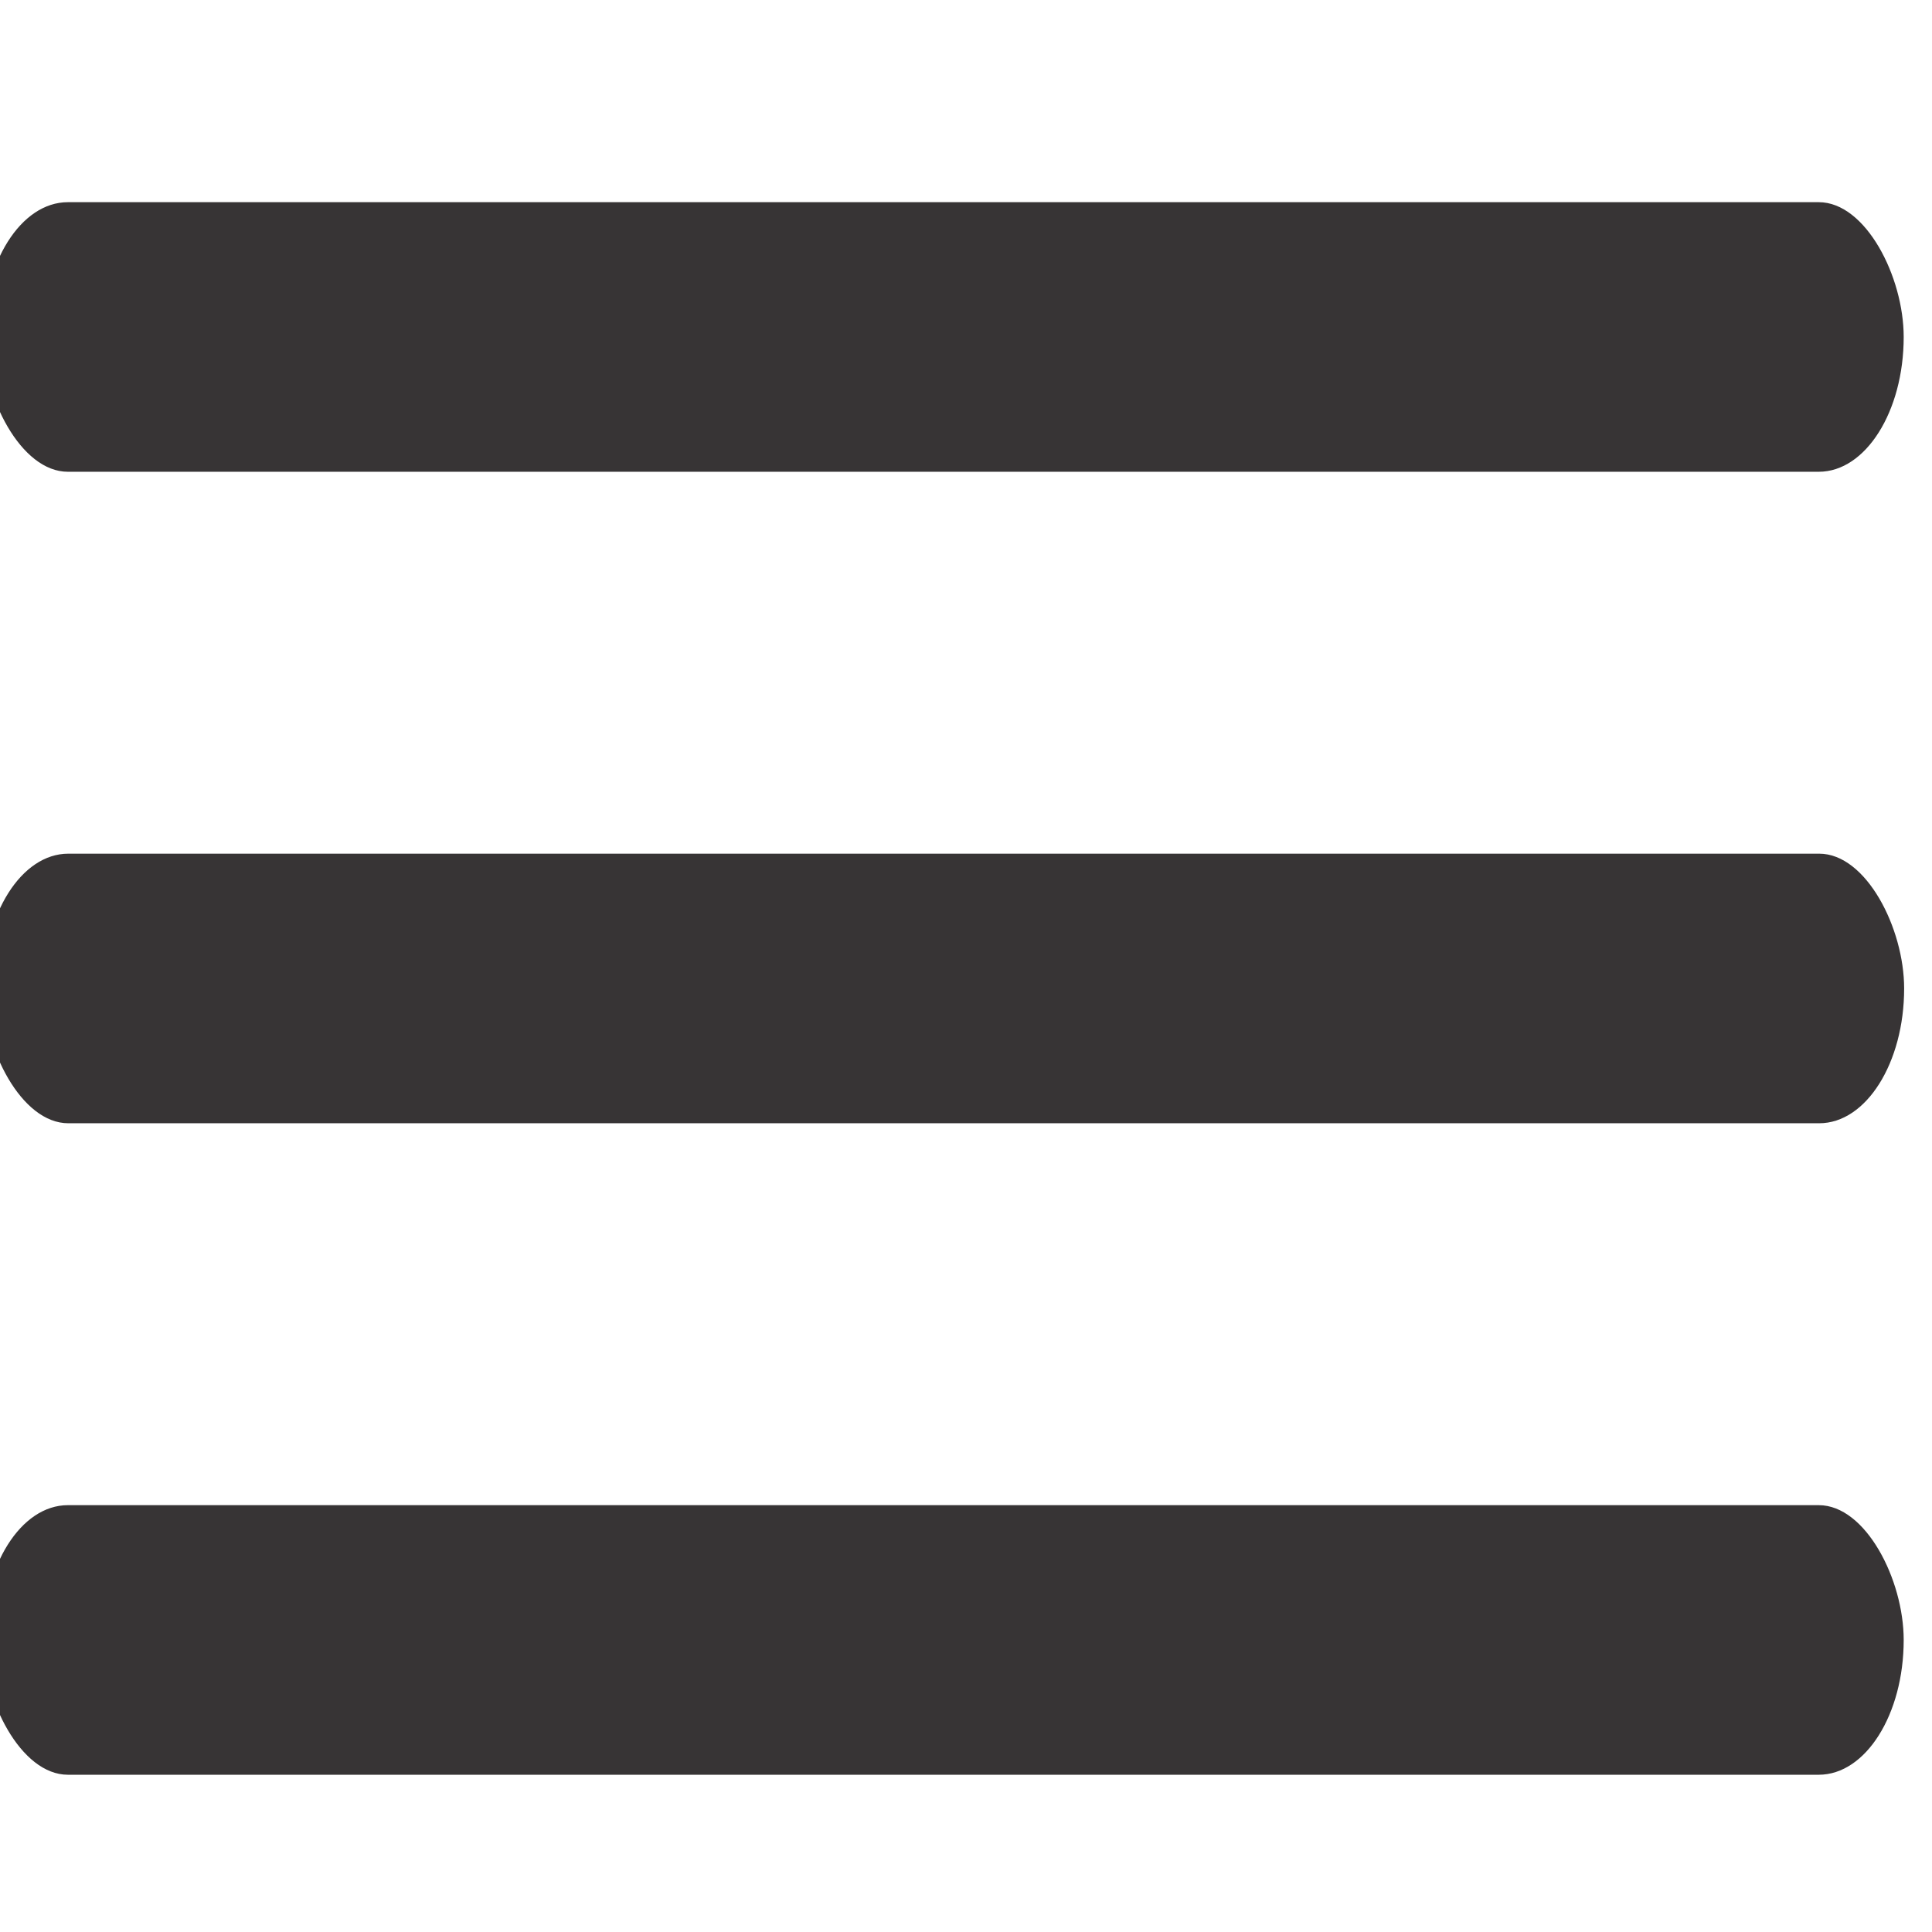 <?xml version="1.0" encoding="UTF-8"?>
<!DOCTYPE svg PUBLIC "-//W3C//DTD SVG 1.1//EN" "http://www.w3.org/Graphics/SVG/1.1/DTD/svg11.dtd">
<!-- Creator: CorelDRAW 2019 (64-Bit) -->
<svg xmlns="http://www.w3.org/2000/svg" xml:space="preserve" width="43px" height="43px" version="1.1" style="shape-rendering:geometricPrecision; text-rendering:geometricPrecision; image-rendering:optimizeQuality; fill-rule:evenodd; clip-rule:evenodd"
viewBox="0 0 43 43"
 xmlns:xlink="http://www.w3.org/1999/xlink">
 <defs>
  <style type="text/css">
   <![CDATA[
    .fil0 {fill:#373435}
   ]]>
  </style>
 </defs>
 <g id="Capa_x0020_1">
  <rect class="fil0" x="-0.38" y="33.5" width="42.75" height="6" rx="1.89" ry="3.22"/>
  <rect class="fil0" x="-0.38" y="4.5" width="42.75" height="6" rx="1.89" ry="3.22"/>
  <rect class="fil0" x="-0.37" y="19" width="42.75" height="6" rx="1.89" ry="3.22"/>
 </g>
</svg>
